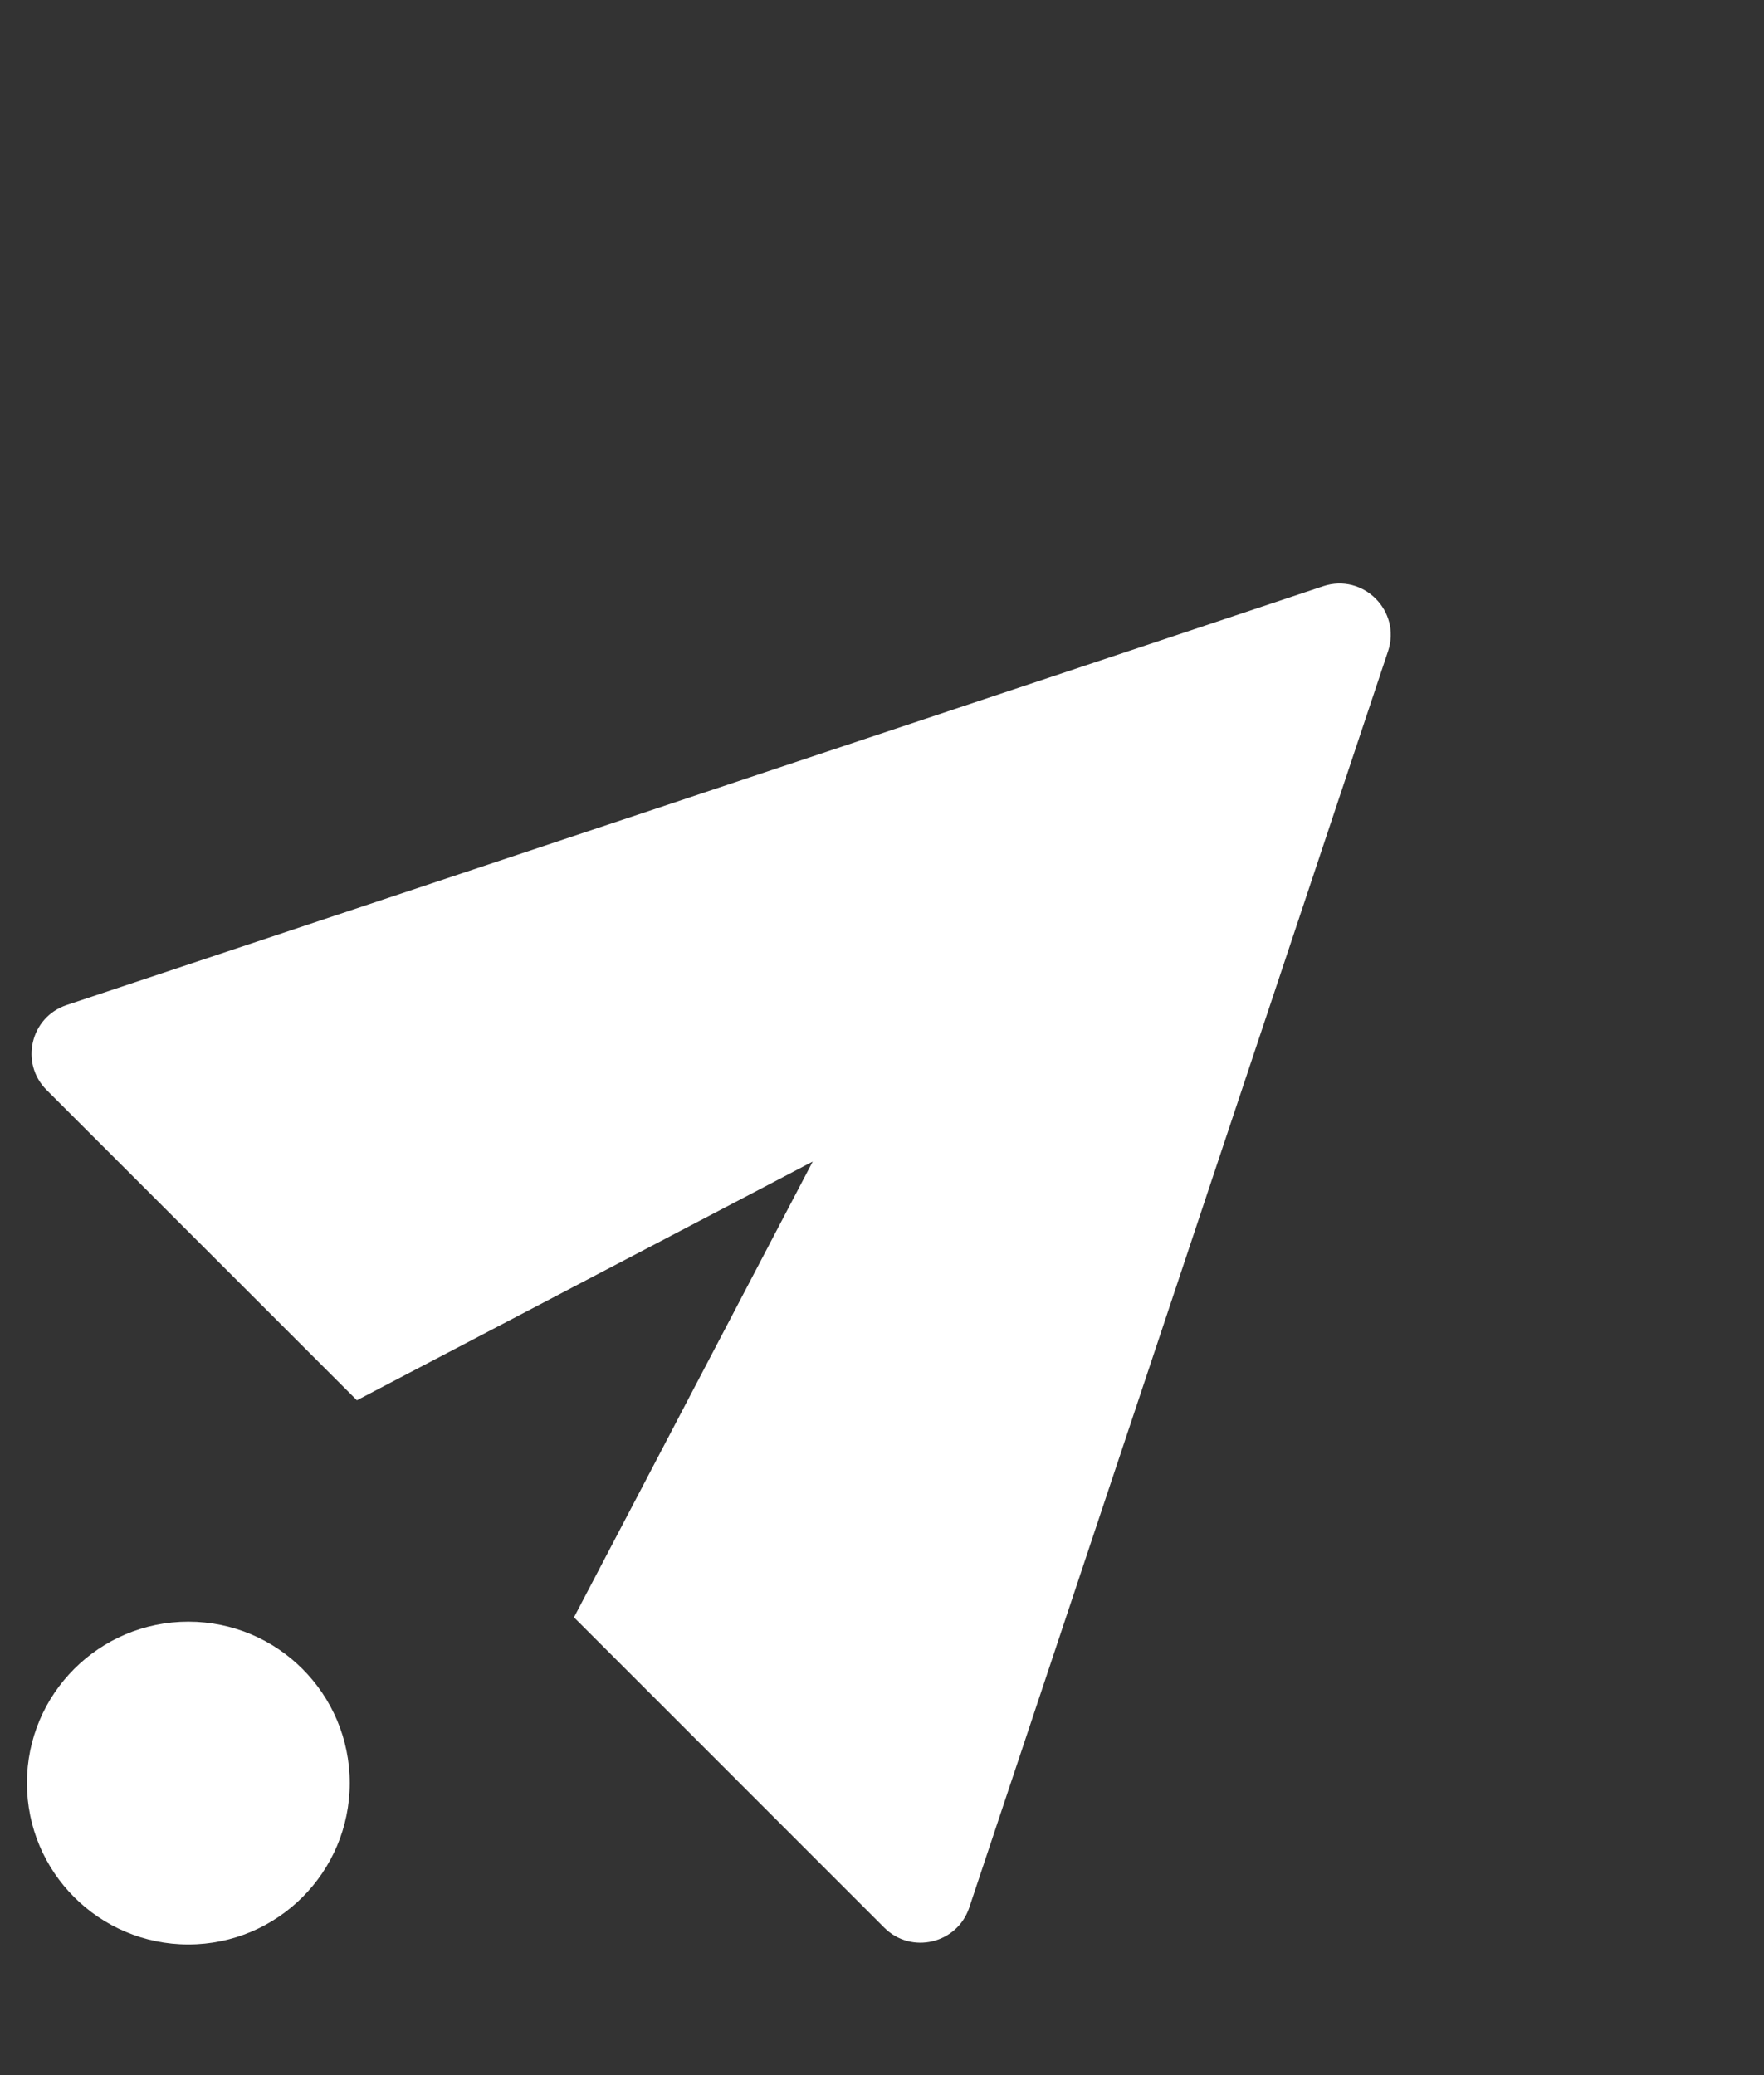 <svg width="34" height="40" viewBox="0 0 34 40" fill="none" xmlns="http://www.w3.org/2000/svg">
<rect x="0" y="0" width="34" height="40" fill="#333333" stroke="none"/>
<path fill-rule="evenodd" clip-rule="evenodd" d="M26.754 12.552C27.012 11.778 26.276 11.043 25.503 11.3L1.285 19.373C0.587 19.605 0.378 20.491 0.898 21.011L6.879 26.992L15.665 22.39L11.063 31.176L17.043 37.157C17.564 37.677 18.449 37.468 18.682 36.77L26.754 12.552Z" fill="white"/>
<circle cx="3.63" cy="34.37" r="3.111" fill="white"/>
</svg>
